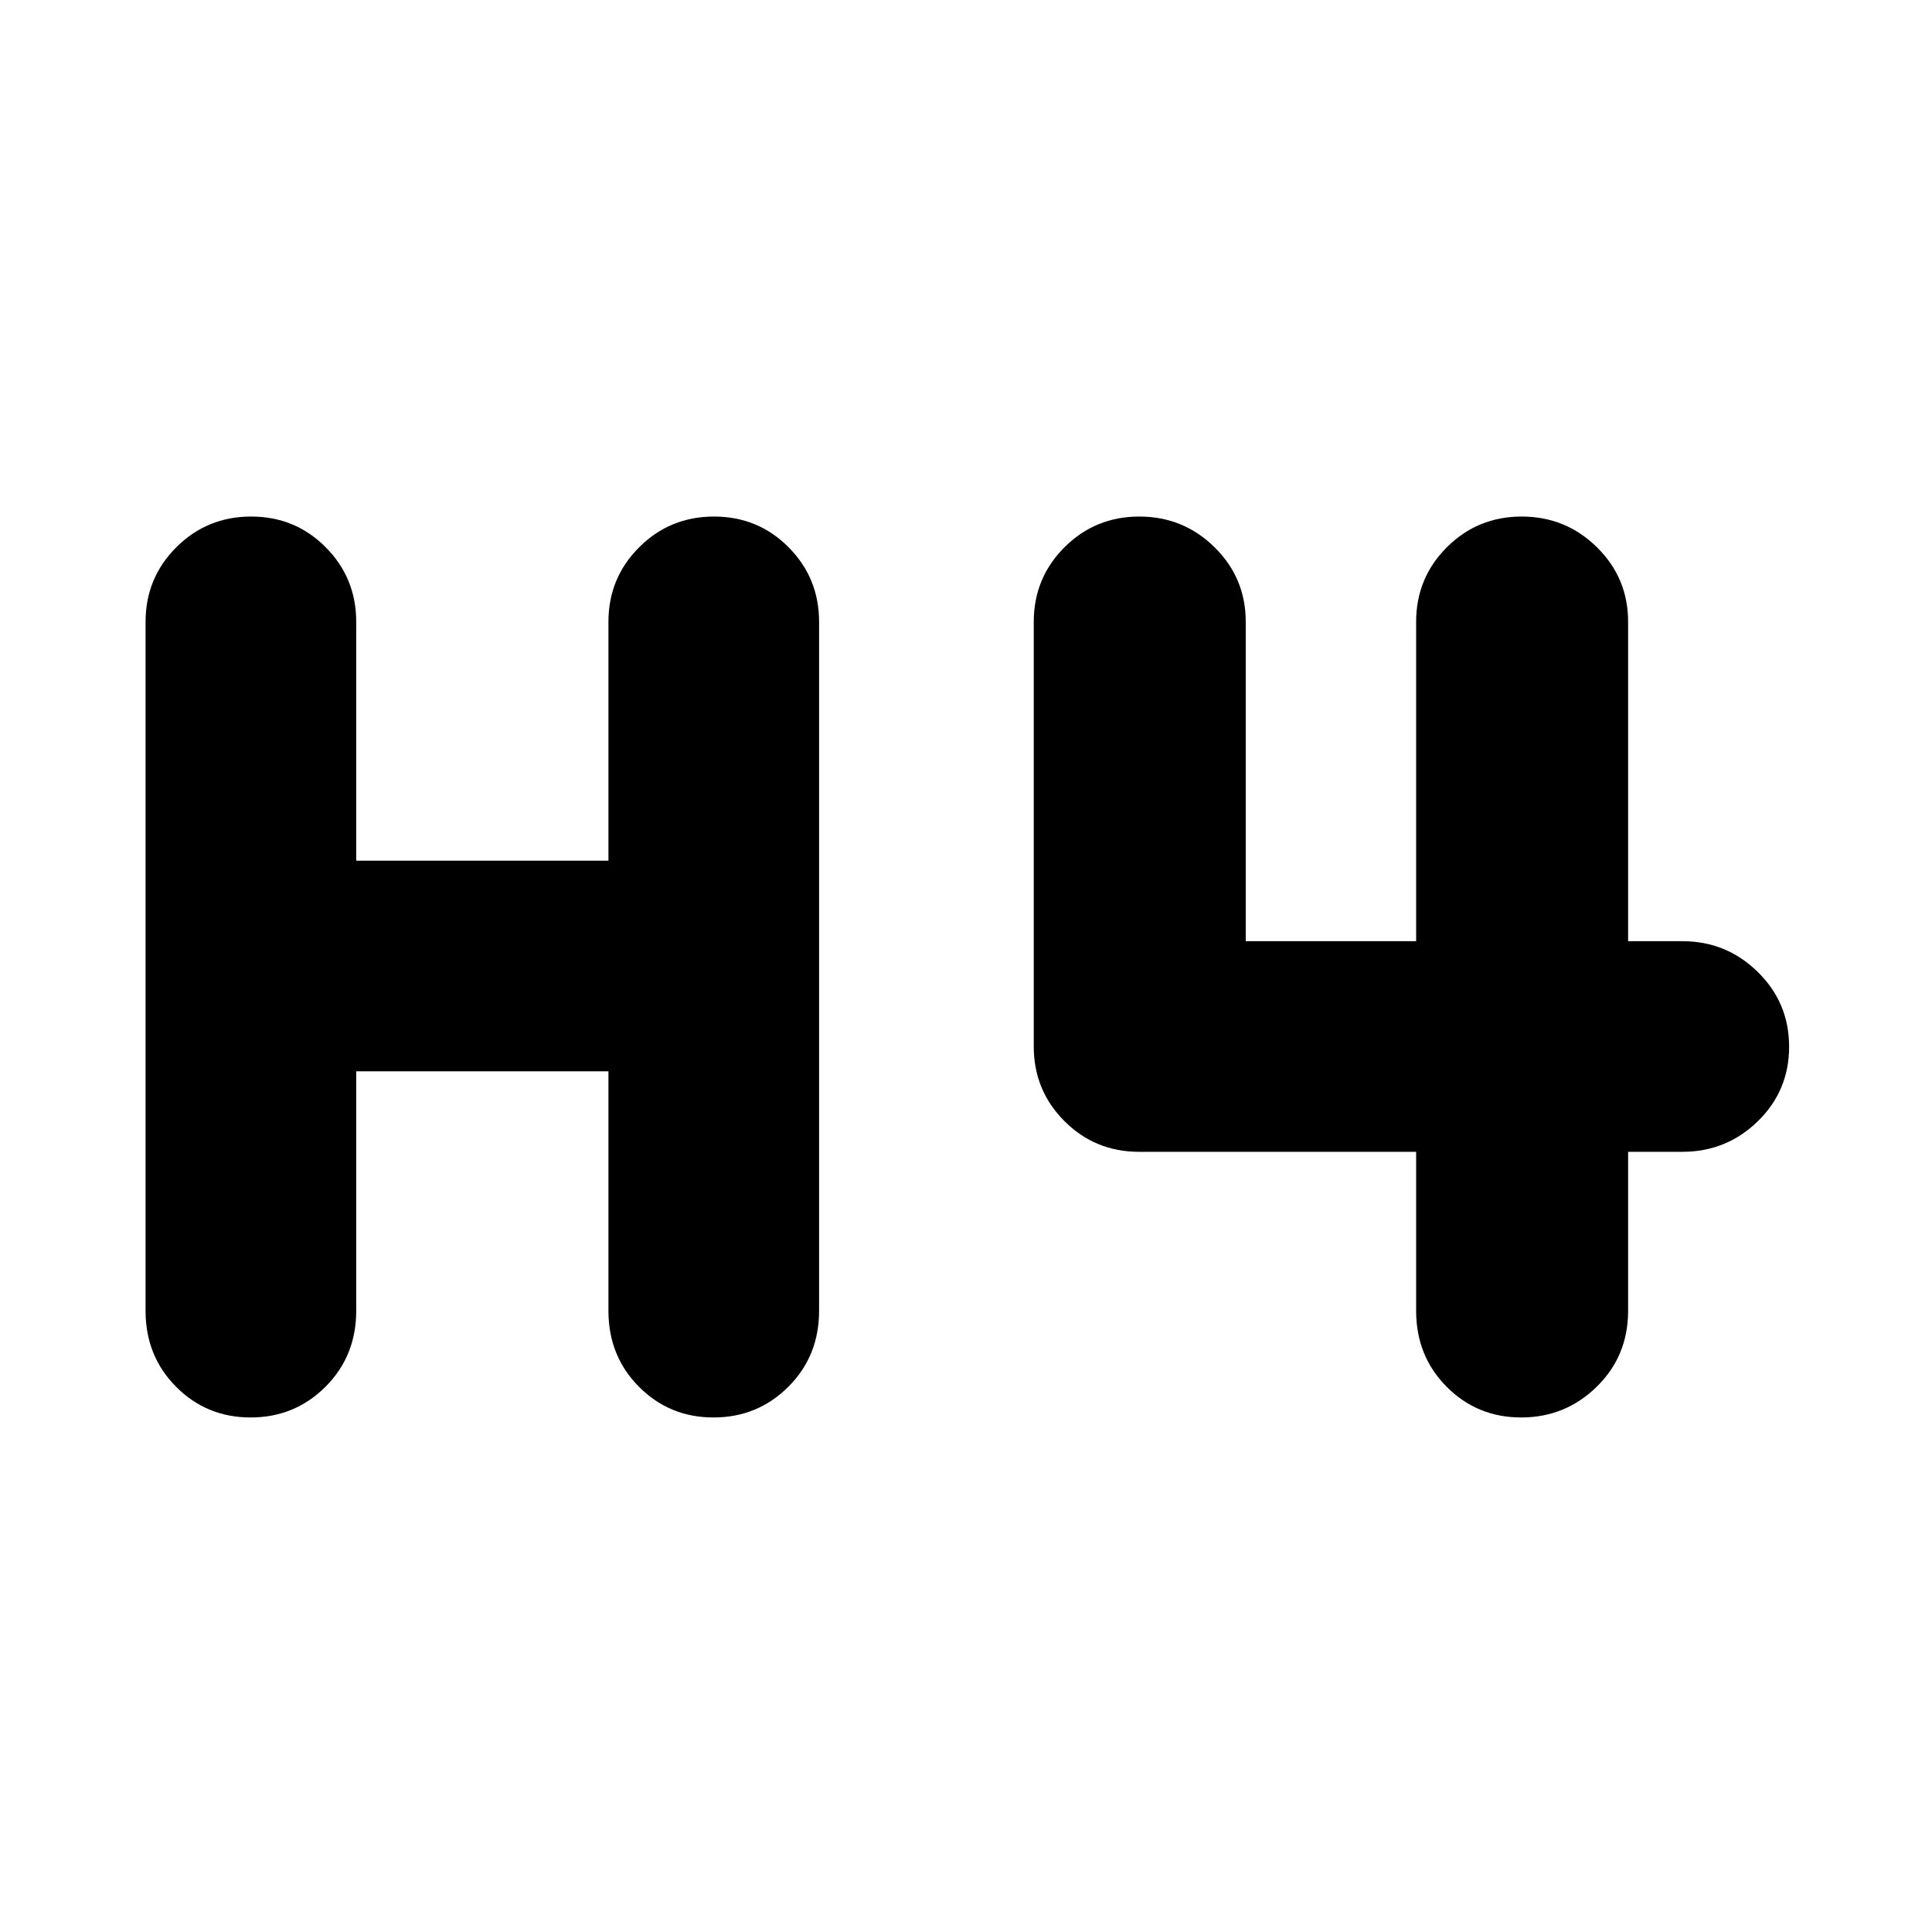 <svg xmlns="http://www.w3.org/2000/svg" height="40" viewBox="0 -960 960 960" width="40"><path d="M124.55-255.67q-21.88 0-37.05-15.25-15.17-15.25-15.17-37.75V-651q0-21.83 15.29-37.08 15.28-15.25 37.16-15.25 21.89 0 37.05 15.25Q177-672.83 177-651v118.67h125.33V-651q0-21.83 15.29-37.08 15.28-15.25 37.16-15.25 21.89 0 37.05 15.25Q407-672.83 407-651v342.33q0 22.5-15.28 37.75-15.29 15.25-37.17 15.25-21.88 0-37.05-15.25-15.17-15.25-15.17-37.75v-119H177v119q0 22.5-15.28 37.75-15.29 15.25-37.17 15.25Zm631.33 0q-21.88 0-37.05-15.25-15.16-15.25-15.16-37.75v-79H566q-21.83 0-37.08-15.25T513.67-440v-211q0-21.83 15.28-37.08t37.17-15.25q21.88 0 37.38 15.25Q619-672.83 619-651v158.67h84.67V-651q0-21.83 15.28-37.08t37.17-15.25q21.88 0 37.38 15.25Q809-672.83 809-651v158.67h27q21.83 0 37.42 15.28Q889-461.77 889-439.88q0 21.88-15.58 37.05-15.59 15.16-37.42 15.16h-27v79q0 22.5-15.62 37.75-15.61 15.25-37.5 15.25Z"/></svg>